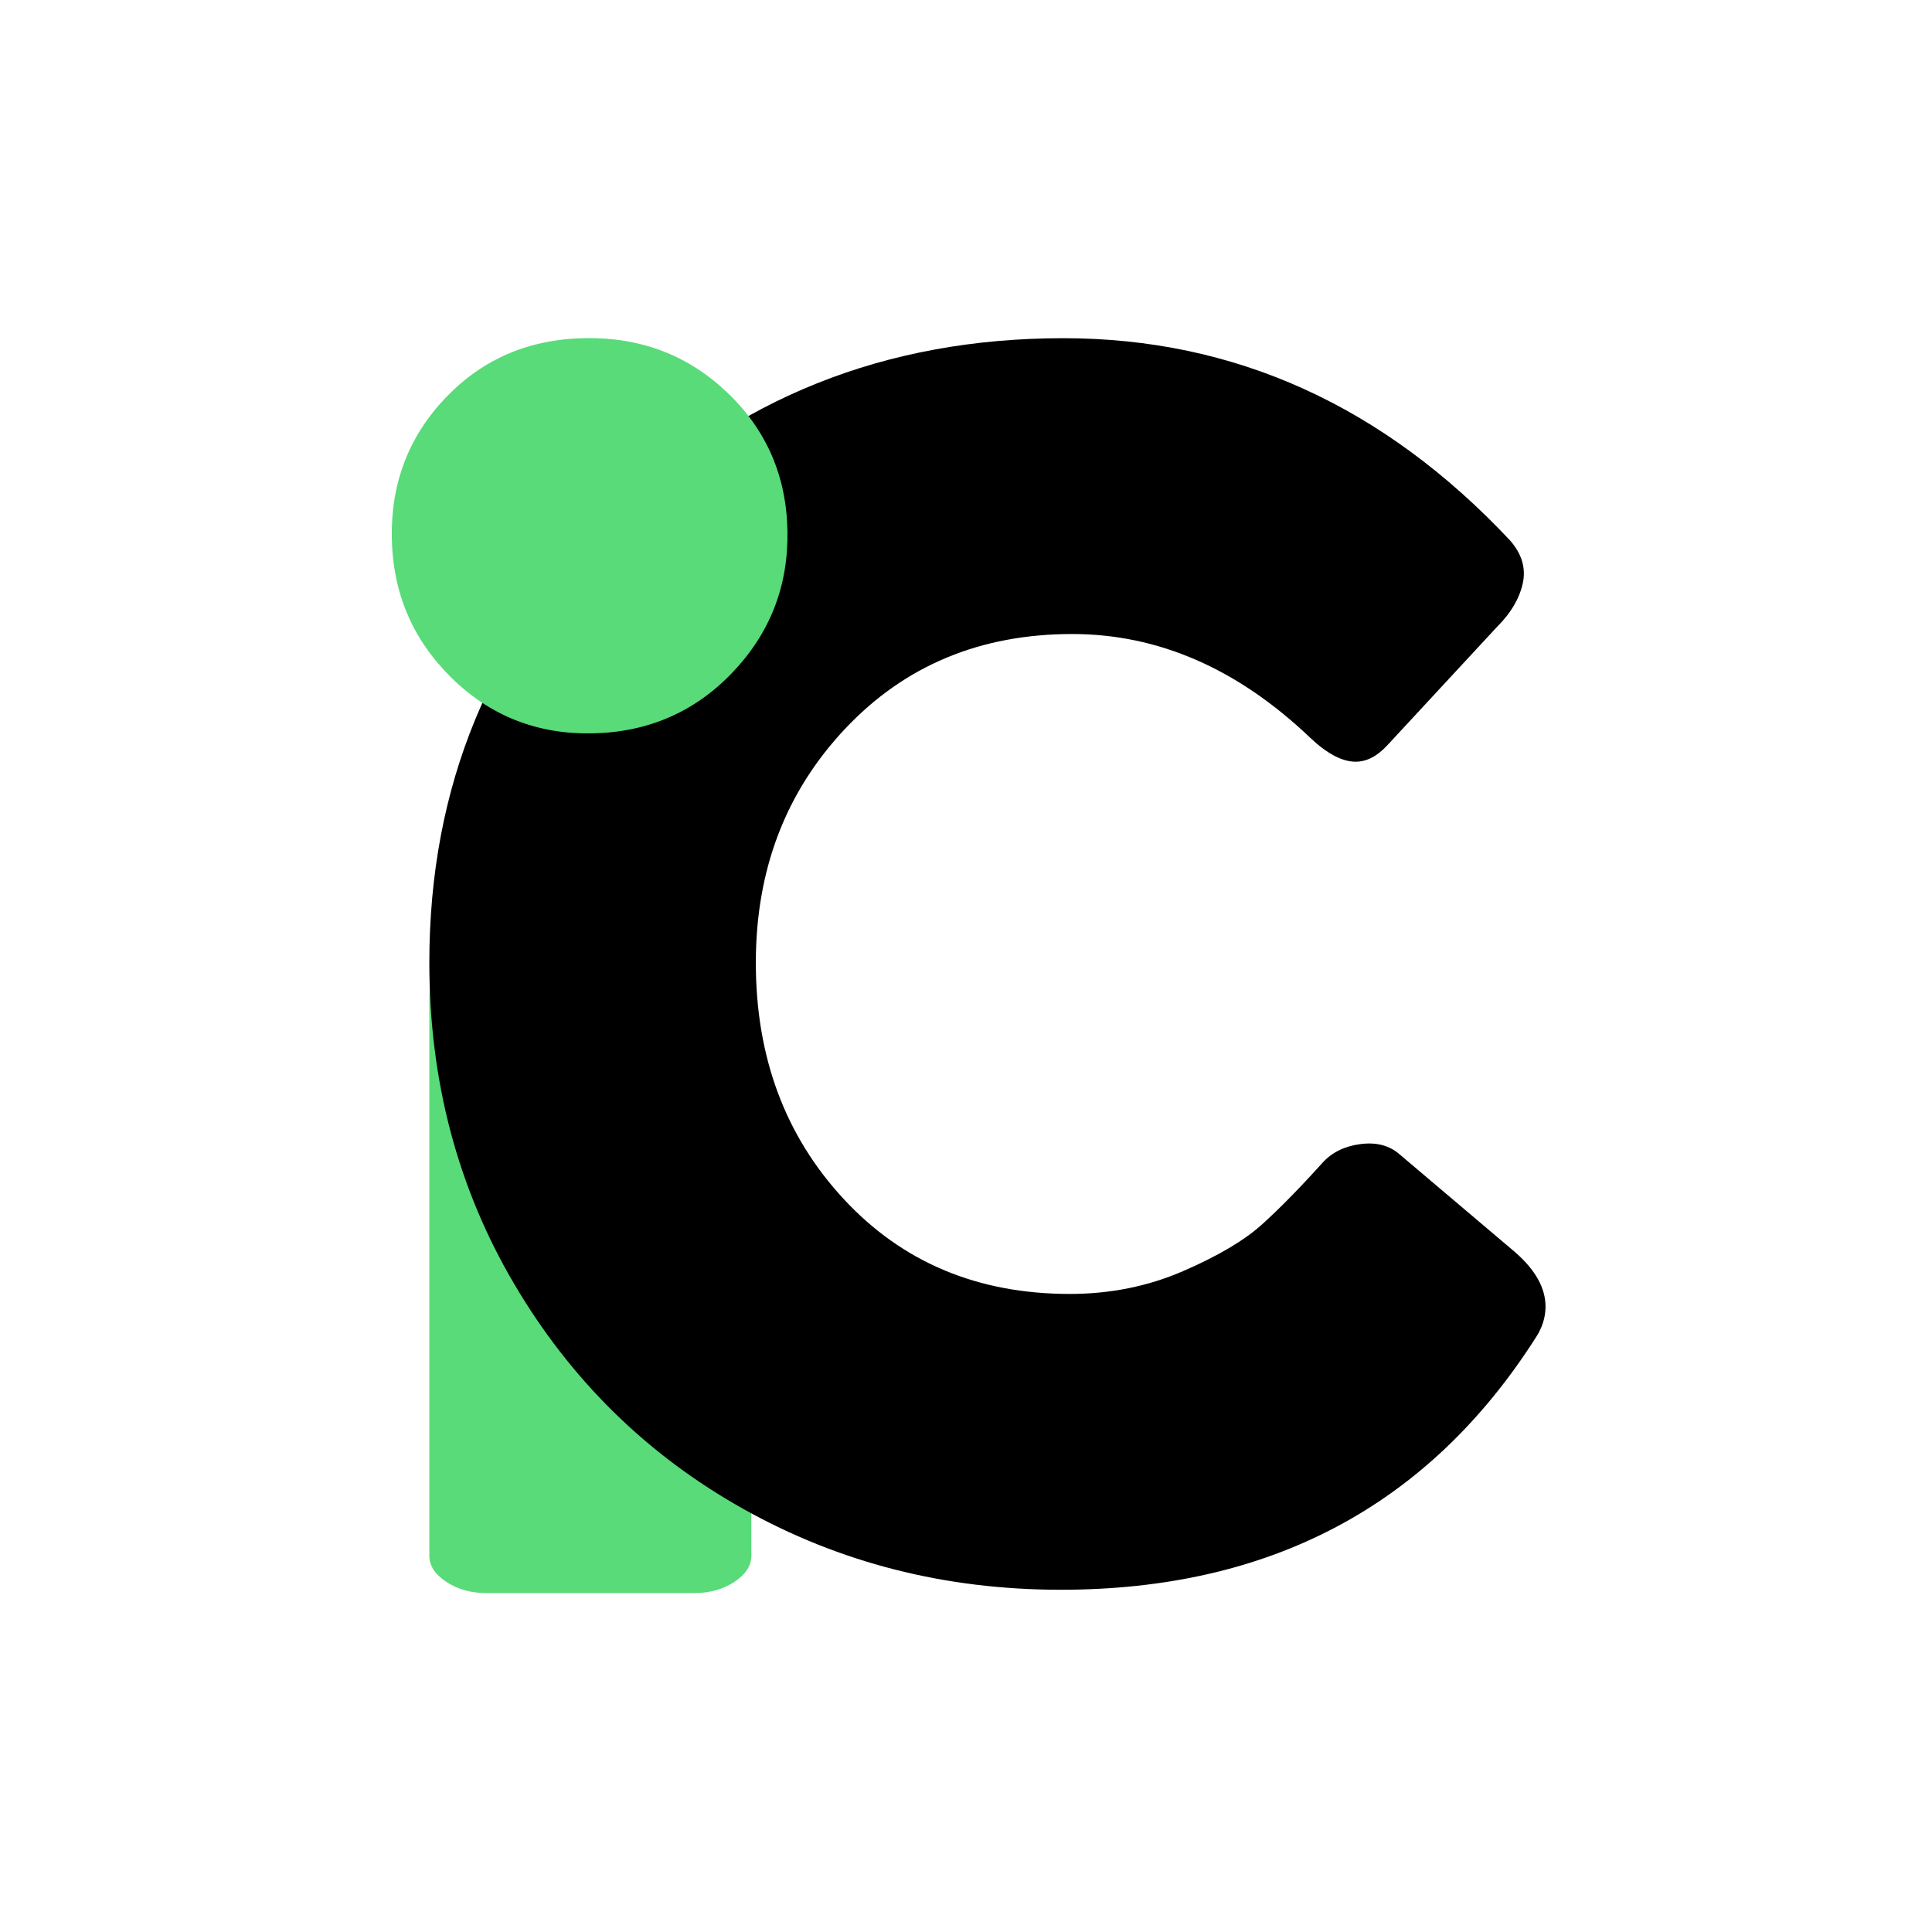 <?xml version="1.0" encoding="UTF-8" standalone="no"?>
<svg width="360px" height="360px" viewBox="0 0 360 360" version="1.1" xmlns="http://www.w3.org/2000/svg" xmlns:xlink="http://www.w3.org/1999/xlink">
    <!-- Generator: Sketch 39.1 (31720) - http://www.bohemiancoding.com/sketch -->
    <title>in-code-icon</title>
    <desc>Created with Sketch.</desc>
    <defs></defs>
    <g id="Page-1" stroke="none" stroke-width="1" fill="none" fill-rule="evenodd">
        <g id="in-code-icon">
            <g id="Group" transform="translate(73, 63)">
                <path d="M7,153.624 L7,129.124 L7,123.624 C7,113.999 13.124,98.124 13.124,98.124 C13.124,96.068 11.014,96.222 13.124,94.937 C15.233,93.653 14.734,88 17.547,88 L56.453,88 C59.266,88 61.727,88.642 63.836,89.927 C65.945,91.212 67,92.882 67,94.937 L67,226.901 C67,228.751 65.945,230.37 63.836,231.758 C61.727,233.145 59.266,233.839 56.453,233.839 L17.547,233.839 C14.734,233.839 12.273,233.145 10.164,231.758 C8.055,230.37 7,228.751 7,226.901 L7,153.624 Z" id="i" fill="#58DB78"></path>
                <path d="M7,116.388 C7,83.566 18.397,55.965 41.193,33.587 C63.988,11.208 91.971,0.019 125.142,0.019 C157.055,0.019 184.802,12.582 208.383,37.709 C210.584,40.222 211.37,42.891 210.741,45.718 C210.113,48.545 208.541,51.215 206.025,53.727 L185.51,75.871 C183.623,77.912 181.658,78.933 179.614,78.933 C177.099,78.933 174.269,77.441 171.125,74.457 C157.605,61.58 142.828,55.141 126.792,55.141 C109.657,55.141 95.547,61.03 84.464,72.808 C73.381,84.587 67.839,99.113 67.839,116.388 C67.839,133.977 73.302,148.66 84.228,160.439 C95.154,172.217 109.185,178.106 126.321,178.106 C133.867,178.106 140.902,176.693 147.426,173.866 C153.95,171.039 158.863,168.134 162.164,165.15 C165.466,162.166 169.238,158.319 173.483,153.607 C175.212,151.723 177.531,150.584 180.44,150.192 C183.348,149.799 185.745,150.388 187.632,151.958 L209.327,170.332 C213.1,173.63 214.986,177.007 214.986,180.462 C214.986,182.503 214.357,184.466 213.1,186.351 C193.134,217.603 163.658,233.228 124.67,233.228 C103.133,233.228 83.403,228.203 65.481,218.152 C47.56,208.101 33.332,194.125 22.799,176.222 C12.266,158.318 7,138.374 7,116.388 L7,116.388 Z" id="c" fill="#000000"></path>
                <path d="M10.069,11.08 C16.956,3.88 25.6,0.189 36.003,0.007 C46.406,-0.175 55.249,3.211 62.534,10.165 C69.819,17.118 73.55,25.715 73.729,35.956 C73.908,46.198 70.48,54.995 63.445,62.349 C56.41,69.703 47.691,73.471 37.289,73.652 C27.037,73.831 18.305,70.368 11.093,63.263 C3.881,56.157 0.186,47.484 0.007,37.243 C-0.172,27.002 3.182,18.281 10.069,11.08" id="---ic" fill="#58DB78"></path>
            </g>
        </g>
    </g>
</svg>